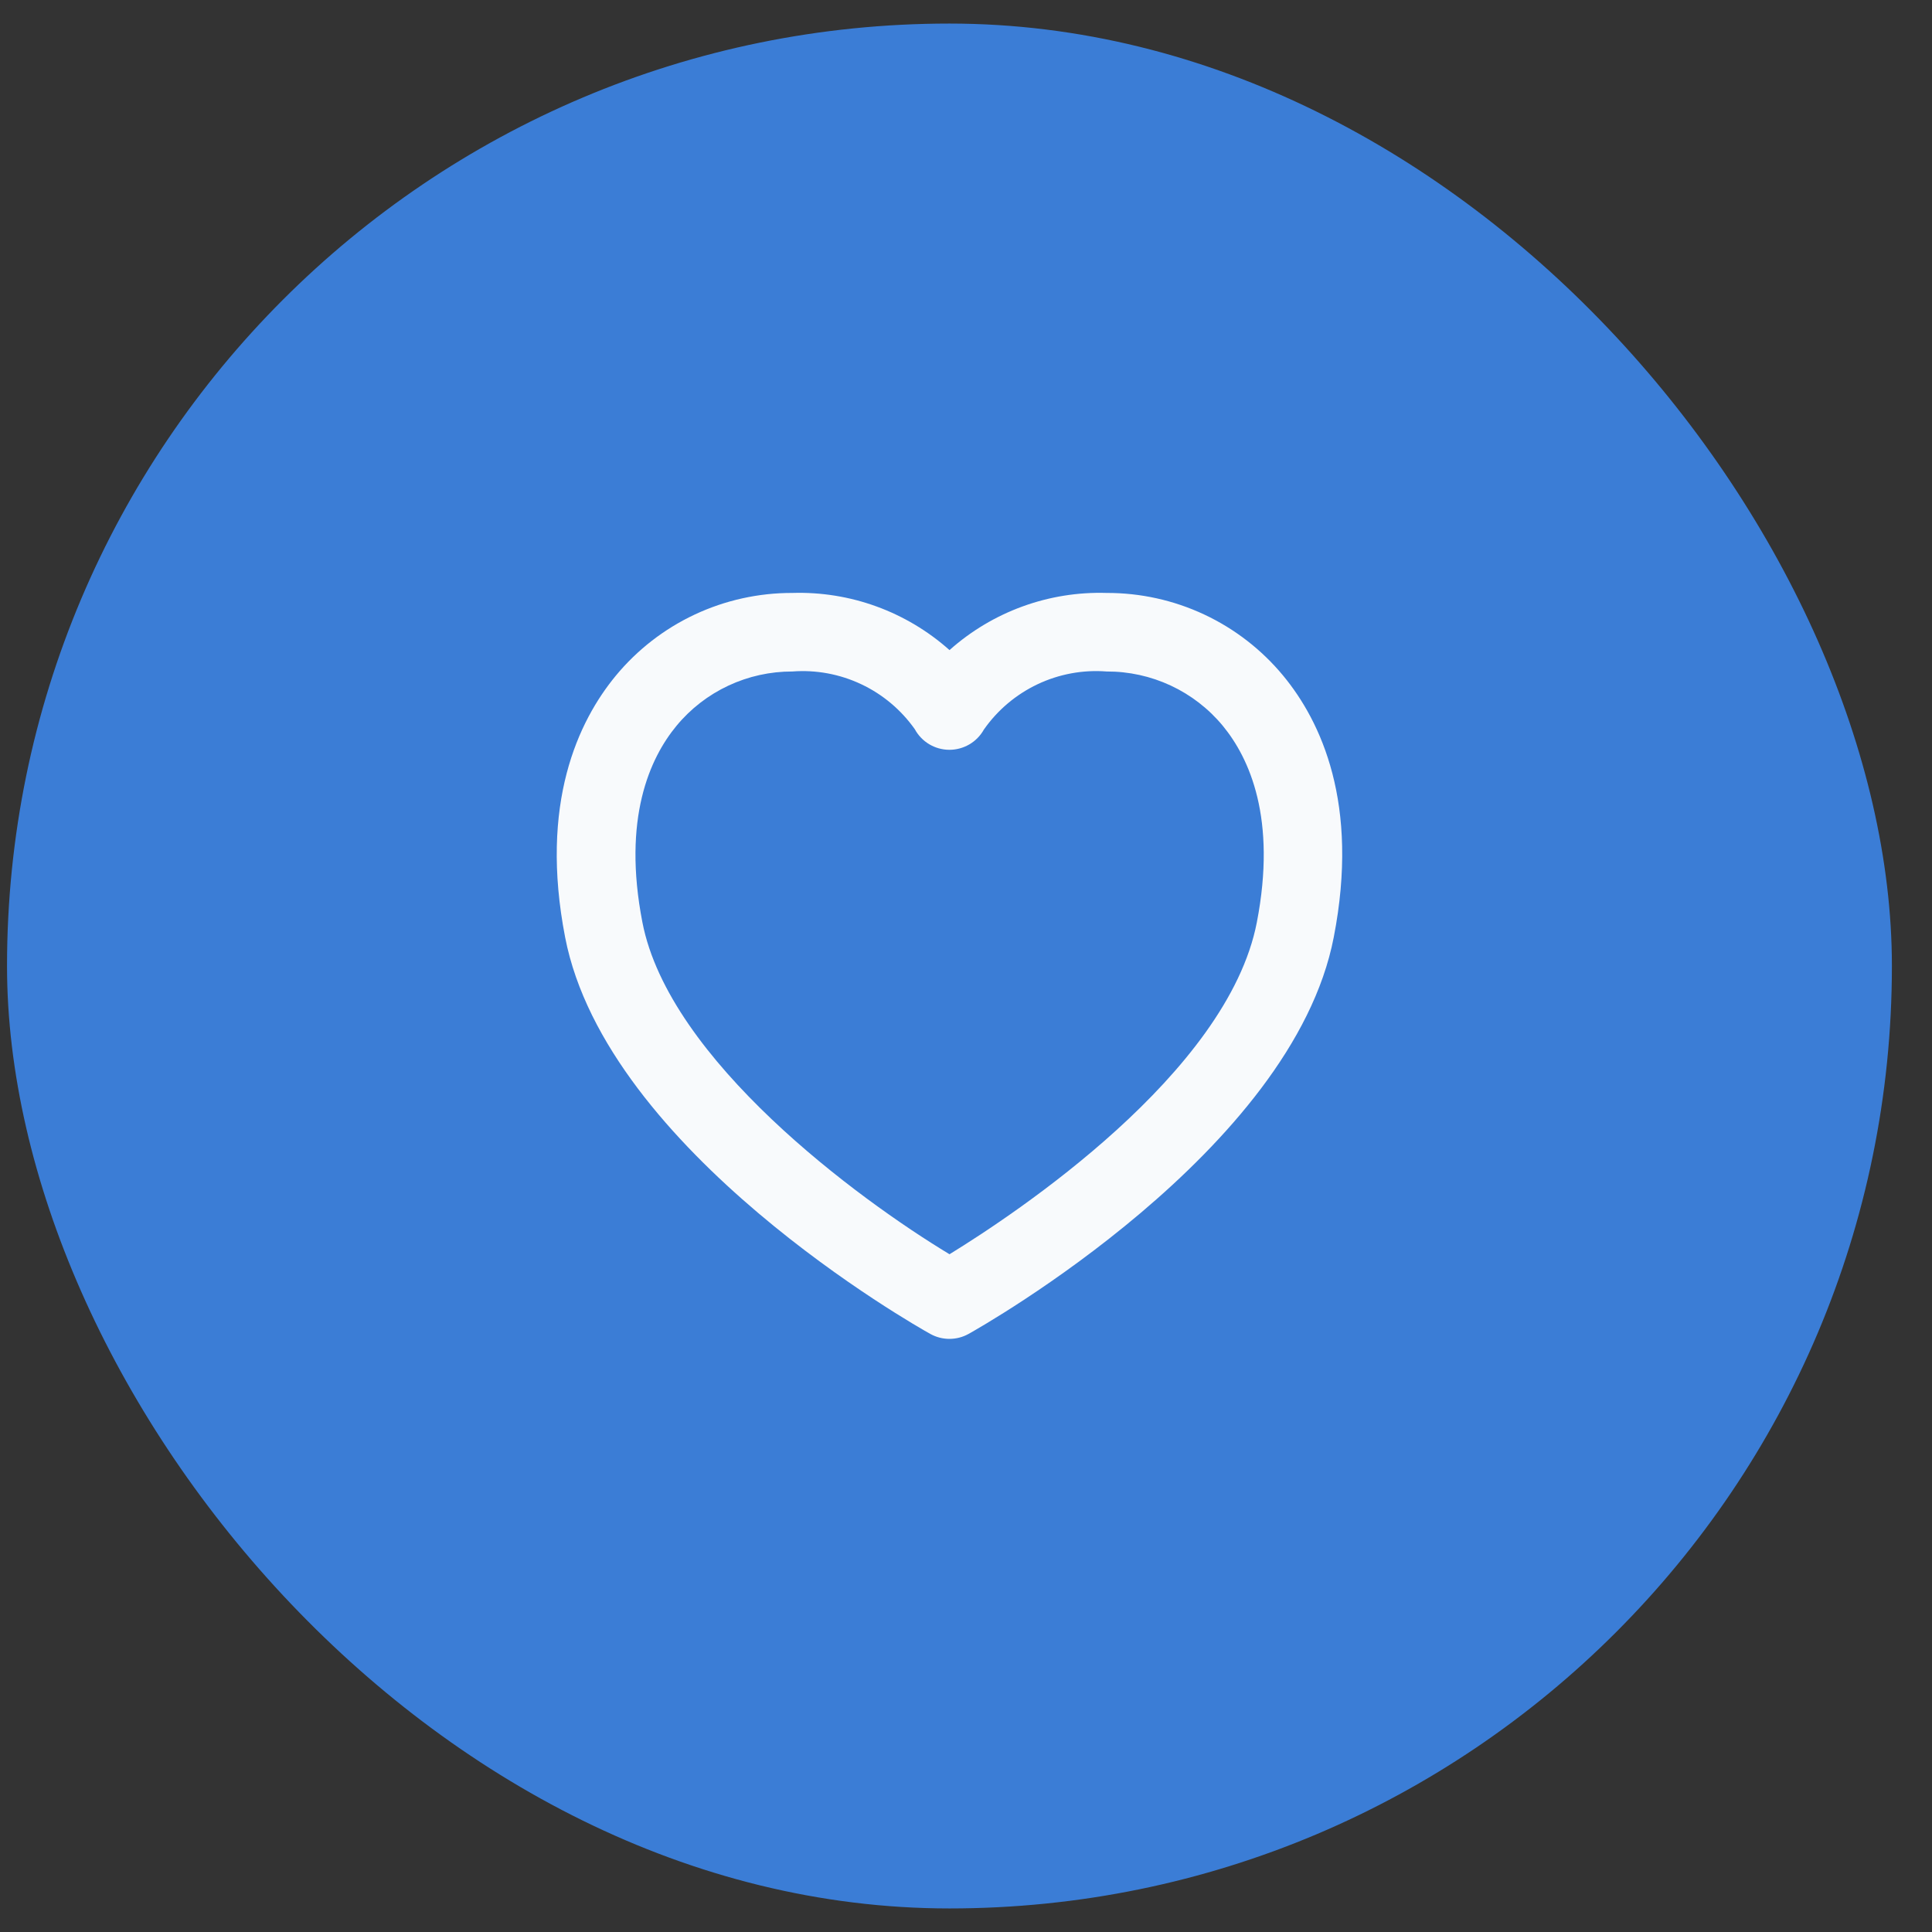 <svg width="41" height="41" viewBox="0 0 41 41" fill="none" xmlns="http://www.w3.org/2000/svg">
<rect x="0" y="0" width="41" height="41" fill="#333333" stroke="none"/>
<rect x="0.149" y="0.5" width="40" height="40" rx="20" fill="#3B7DD6"/>
<path d="M27.233 14.341C26.777 13.789 26.204 13.345 25.556 13.041C24.907 12.737 24.2 12.581 23.483 12.583C22.258 12.546 21.065 12.98 20.15 13.796C19.235 12.98 18.042 12.546 16.817 12.583C16.101 12.581 15.393 12.737 14.744 13.041C14.096 13.345 13.523 13.789 13.067 14.341C12.273 15.304 11.442 17.048 11.993 19.891C12.872 24.43 19.464 28.155 19.743 28.308C19.867 28.377 20.006 28.413 20.148 28.413C20.291 28.413 20.43 28.377 20.554 28.308C20.834 28.152 27.427 24.427 28.304 19.891C28.858 17.048 28.028 15.304 27.233 14.341ZM26.672 19.574C26.05 22.783 21.532 25.768 20.15 26.617C18.203 25.442 14.198 22.492 13.633 19.574C13.205 17.369 13.79 16.088 14.357 15.402C14.656 15.04 15.032 14.749 15.458 14.55C15.883 14.351 16.347 14.249 16.817 14.25C17.318 14.212 17.821 14.305 18.276 14.52C18.731 14.734 19.122 15.063 19.413 15.474C19.484 15.606 19.59 15.716 19.718 15.793C19.847 15.87 19.993 15.911 20.143 15.912C20.293 15.913 20.44 15.873 20.57 15.798C20.699 15.723 20.806 15.614 20.879 15.483C21.169 15.069 21.561 14.738 22.018 14.521C22.474 14.305 22.98 14.211 23.483 14.25C23.954 14.248 24.419 14.35 24.846 14.549C25.272 14.748 25.649 15.039 25.949 15.402C26.514 16.088 27.099 17.369 26.672 19.574Z" fill="#F8FAFC"/>
</svg>
